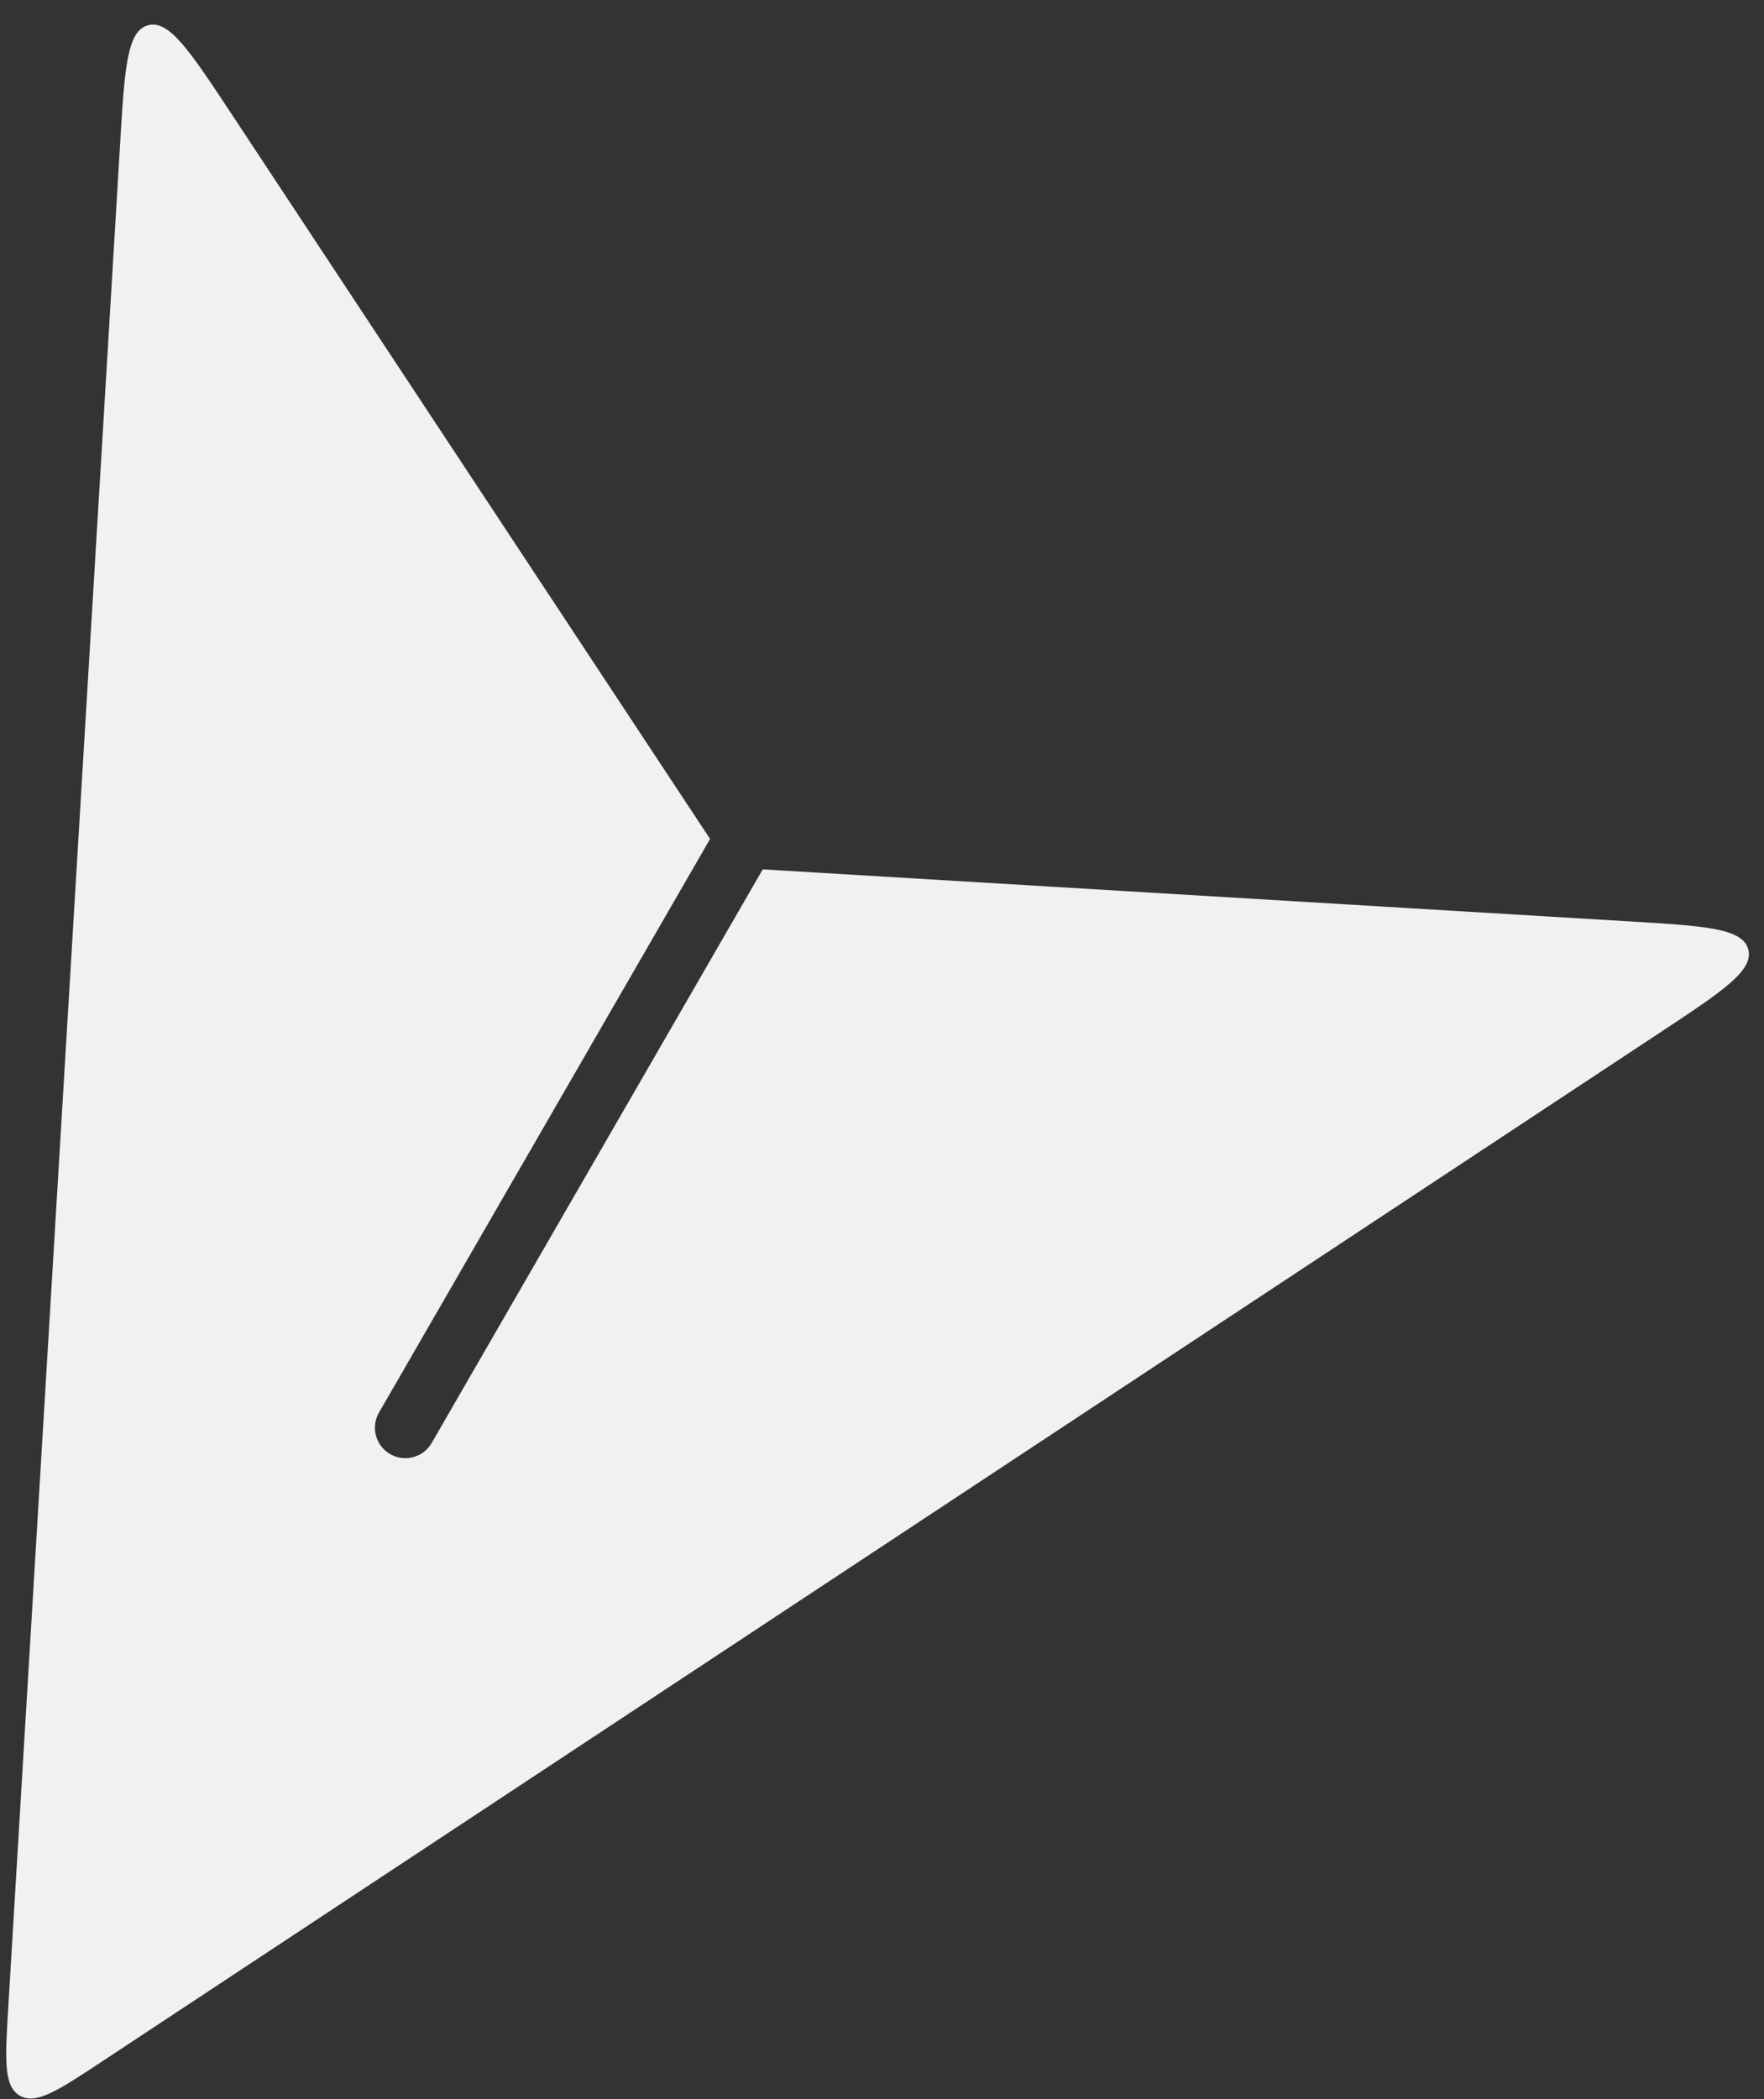 <svg width="58" height="69" viewBox="0 0 58 69" fill="none" xmlns="http://www.w3.org/2000/svg">
<rect x="0" y="0" width="58" height="69" fill="#333333" stroke="none"/>
<path fill-rule="evenodd" clip-rule="evenodd" d="M25.079 28.577L53.582 30.288C56.058 30.437 57.296 30.511 57.482 31.207C57.669 31.903 56.634 32.587 54.564 33.953L3.371 67.753C1.915 68.715 1.187 69.196 0.651 68.887C0.116 68.578 0.168 67.707 0.273 65.965L3.949 4.731C4.097 2.255 4.171 1.017 4.868 0.83C5.564 0.643 6.247 1.678 7.614 3.748L23.347 27.577L12.462 46.432C12.185 46.91 12.349 47.522 12.828 47.798C13.306 48.074 13.918 47.91 14.194 47.432L25.079 28.577Z" fill="white" fill-opacity="0.93"/>
</svg>
